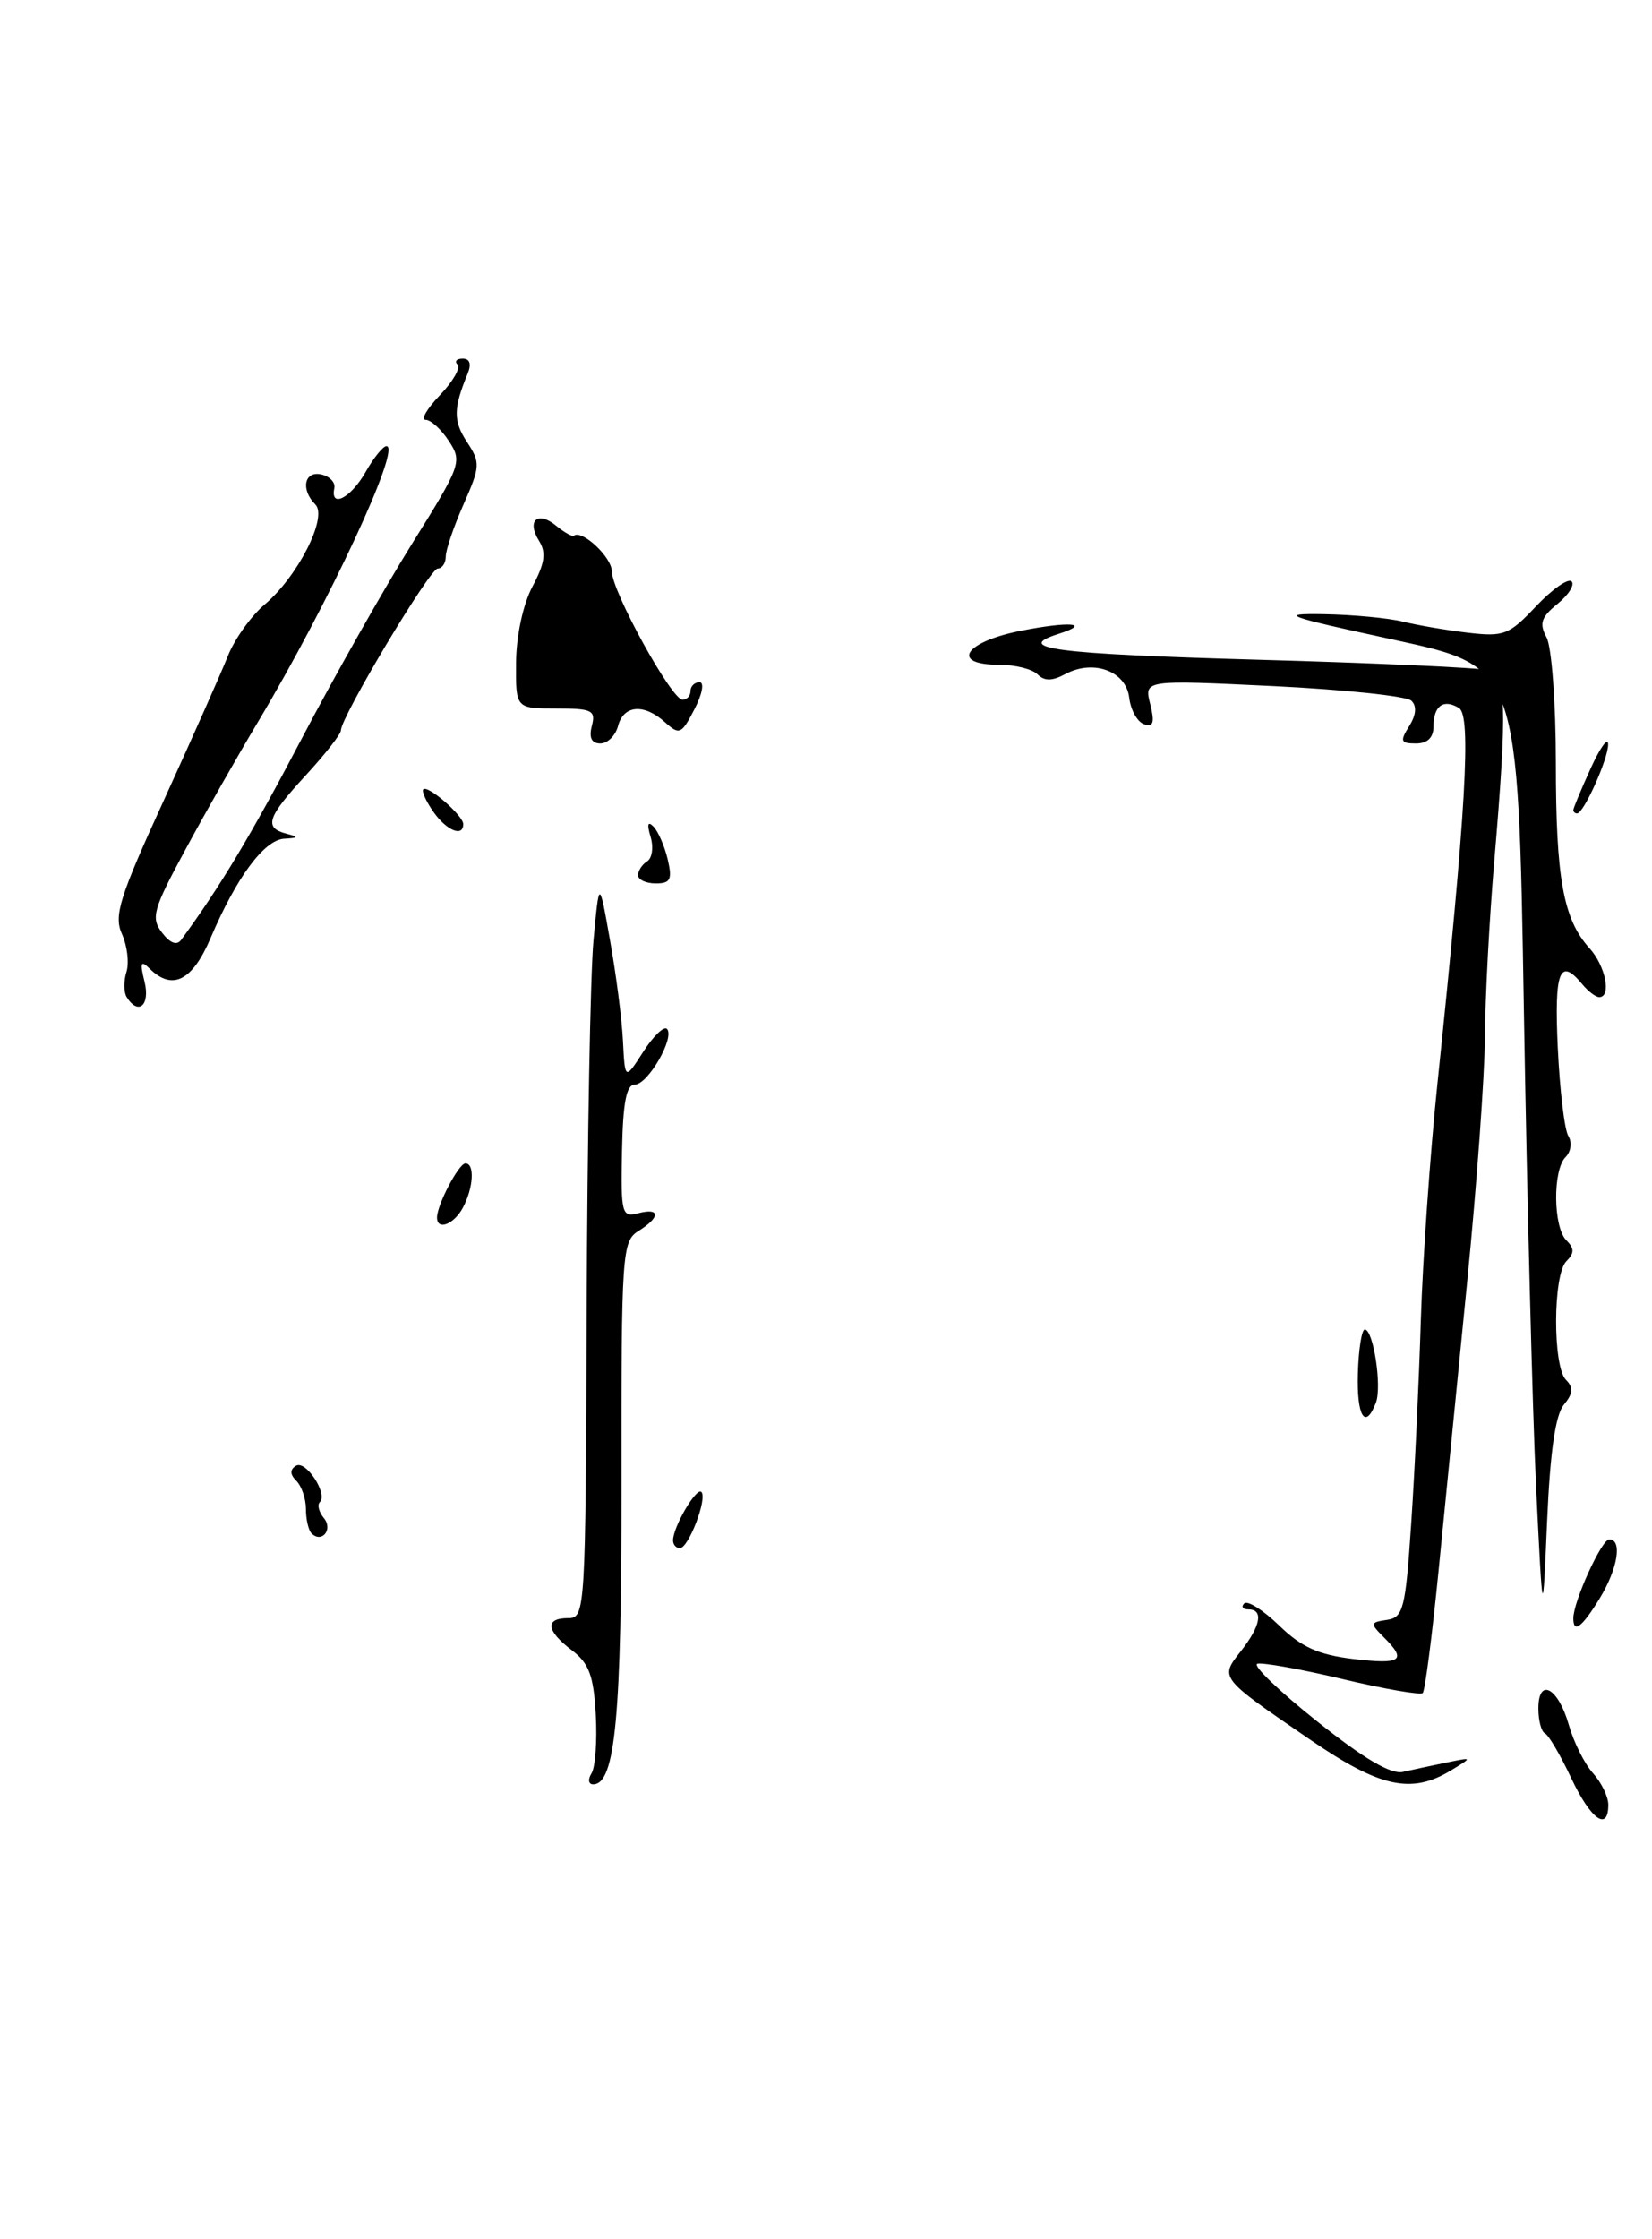<?xml version="1.0" encoding="UTF-8" standalone="no"?>
<!DOCTYPE svg PUBLIC "-//W3C//DTD SVG 1.1//EN" "http://www.w3.org/Graphics/SVG/1.1/DTD/svg11.dtd" >
<svg xmlns="http://www.w3.org/2000/svg" xmlns:xlink="http://www.w3.org/1999/xlink" version="1.1" viewBox="0 0 189 256">
 <g >
 <path fill="currentColor"
d=" M 179.74 203.25 C 178.51 200.64 177.16 198.35 176.75 198.17 C 176.34 197.98 176.00 196.71 176.00 195.33 C 176.00 191.71 178.28 192.95 179.49 197.23 C 180.05 199.19 181.29 201.67 182.25 202.73 C 183.21 203.79 184.00 205.41 184.00 206.33 C 184.00 209.47 181.98 208.01 179.74 203.25 Z  M 67.67 202.75 C 68.11 202.06 68.33 199.03 68.16 196.00 C 67.91 191.56 67.38 190.15 65.42 188.67 C 62.48 186.44 62.31 185.00 65.00 185.00 C 66.96 185.00 67.00 184.29 67.12 149.75 C 67.19 130.36 67.54 111.35 67.90 107.50 C 68.55 100.50 68.55 100.50 69.79 107.50 C 70.48 111.35 71.15 116.53 71.27 119.00 C 71.50 123.50 71.50 123.50 73.59 120.25 C 74.73 118.47 75.95 117.29 76.30 117.63 C 77.25 118.58 74.13 124.00 72.63 124.00 C 71.66 124.00 71.27 126.04 71.16 131.61 C 71.02 138.76 71.14 139.20 73.01 138.71 C 75.56 138.04 75.58 139.16 73.04 140.74 C 71.17 141.91 71.08 143.23 71.10 169.53 C 71.12 196.28 70.40 204.00 67.86 204.00 C 67.32 204.00 67.24 203.44 67.67 202.75 Z  M 149.93 198.92 C 139.45 191.75 139.54 191.86 141.97 188.77 C 144.24 185.88 144.58 184.00 142.83 184.00 C 142.19 184.00 141.97 183.69 142.35 183.32 C 142.72 182.94 144.52 184.08 146.34 185.84 C 148.89 188.32 150.84 189.19 154.82 189.67 C 160.34 190.32 161.00 189.85 158.31 187.18 C 156.73 185.60 156.75 185.48 158.68 185.20 C 160.55 184.92 160.80 183.95 161.45 174.20 C 161.85 168.31 162.34 157.88 162.55 151.00 C 162.76 144.12 163.61 131.97 164.44 124.00 C 167.73 92.49 168.34 81.83 166.92 80.95 C 165.15 79.86 164.00 80.69 164.00 83.06 C 164.00 84.34 163.31 85.00 161.99 85.00 C 160.24 85.00 160.14 84.75 161.22 83.02 C 162.02 81.75 162.11 80.72 161.47 80.11 C 160.94 79.59 153.84 78.84 145.70 78.44 C 130.89 77.73 130.89 77.73 131.59 80.49 C 132.12 82.61 131.96 83.15 130.89 82.80 C 130.13 82.55 129.36 81.19 129.19 79.77 C 128.83 76.72 125.09 75.34 121.87 77.07 C 120.36 77.88 119.48 77.88 118.69 77.09 C 118.09 76.49 116.12 76.00 114.30 76.00 C 108.71 76.00 110.29 73.42 116.67 72.14 C 122.30 71.01 125.04 71.22 121.08 72.48 C 115.85 74.14 120.74 74.77 143.75 75.42 C 157.36 75.80 169.29 76.34 170.25 76.62 C 172.34 77.24 172.46 80.74 170.95 98.50 C 170.39 105.10 169.91 114.10 169.89 118.50 C 169.86 122.90 168.95 135.50 167.86 146.50 C 166.77 157.50 165.28 172.48 164.56 179.80 C 163.83 187.11 163.03 193.31 162.77 193.56 C 162.51 193.82 158.37 193.10 153.57 191.96 C 148.77 190.82 144.39 190.04 143.84 190.22 C 143.28 190.41 146.36 193.36 150.67 196.79 C 156.02 201.06 159.13 202.89 160.50 202.58 C 161.60 202.33 163.85 201.85 165.50 201.51 C 168.50 200.89 168.50 200.89 166.00 202.41 C 161.49 205.15 157.89 204.37 149.93 198.92 Z  M 180.00 185.02 C 180.00 183.10 183.23 176.00 184.11 176.00 C 185.63 176.00 185.09 179.35 183.01 182.75 C 181.00 186.04 180.00 186.80 180.00 185.02 Z  M 175.74 170.00 C 175.33 161.47 174.70 136.89 174.34 115.36 C 173.69 76.23 173.69 76.23 159.59 73.17 C 146.98 70.44 146.13 70.13 151.50 70.22 C 154.80 70.28 158.85 70.66 160.50 71.07 C 162.15 71.48 165.50 72.05 167.95 72.34 C 172.05 72.82 172.65 72.59 175.74 69.31 C 177.59 67.36 179.41 66.08 179.80 66.47 C 180.18 66.85 179.46 68.01 178.19 69.04 C 176.31 70.57 176.08 71.28 176.94 72.89 C 177.52 73.98 178.00 80.41 178.00 87.19 C 178.00 100.41 178.85 105.11 181.85 108.41 C 183.69 110.44 184.39 114.00 182.96 114.00 C 182.56 114.00 181.68 113.33 181.00 112.50 C 178.43 109.40 177.81 111.03 178.22 119.80 C 178.45 124.64 178.99 129.18 179.43 129.88 C 179.87 130.60 179.73 131.67 179.11 132.29 C 177.63 133.77 177.69 140.29 179.20 141.80 C 180.13 142.73 180.13 143.27 179.20 144.20 C 177.66 145.74 177.63 156.23 179.16 157.76 C 180.03 158.63 179.97 159.33 178.91 160.61 C 177.95 161.76 177.34 166.03 177.00 173.90 C 176.50 185.50 176.50 185.50 175.74 170.00 Z  M 77.00 176.11 C 77.00 174.58 79.67 170.01 80.24 170.57 C 80.96 171.29 78.78 177.00 77.78 177.00 C 77.35 177.00 77.00 176.60 77.00 176.11 Z  M 35.64 175.31 C 35.29 174.95 35.00 173.71 35.00 172.53 C 35.00 171.36 34.51 169.91 33.91 169.31 C 33.17 168.57 33.15 168.02 33.86 167.58 C 34.98 166.89 37.54 170.79 36.59 171.74 C 36.27 172.06 36.49 172.88 37.06 173.57 C 38.13 174.86 36.81 176.48 35.64 175.31 Z  M 155.35 157.00 C 155.43 154.25 155.79 152.00 156.14 152.00 C 157.12 152.00 158.12 158.53 157.41 160.37 C 156.19 163.55 155.20 161.93 155.35 157.00 Z  M 50.00 139.20 C 50.00 137.75 52.48 133.02 53.25 133.01 C 54.33 133.00 54.17 135.81 52.96 138.07 C 51.94 139.99 50.00 140.73 50.00 139.20 Z  M 14.49 113.99 C 14.15 113.44 14.14 112.14 14.47 111.11 C 14.79 110.07 14.56 108.14 13.96 106.80 C 13.00 104.70 13.65 102.62 18.77 91.44 C 22.02 84.32 25.31 76.92 26.07 75.00 C 26.83 73.08 28.72 70.43 30.27 69.12 C 34.07 65.92 37.52 59.12 36.08 57.68 C 34.38 55.98 34.80 53.81 36.75 54.24 C 37.71 54.45 38.39 55.15 38.25 55.81 C 37.76 58.15 40.12 56.95 41.80 54.01 C 42.73 52.36 43.82 51.01 44.21 51.01 C 45.99 50.99 37.58 69.04 29.56 82.46 C 27.24 86.33 23.48 92.93 21.22 97.12 C 17.51 103.97 17.24 104.93 18.53 106.62 C 19.46 107.84 20.23 108.13 20.73 107.45 C 25.19 101.37 28.72 95.49 34.49 84.50 C 38.24 77.35 43.93 67.31 47.13 62.18 C 52.76 53.18 52.90 52.78 51.36 50.43 C 50.49 49.09 49.29 48.00 48.70 48.00 C 48.11 48.00 48.84 46.73 50.33 45.18 C 51.81 43.63 52.72 42.06 52.35 41.68 C 51.97 41.31 52.24 41.00 52.94 41.00 C 53.76 41.00 53.96 41.62 53.49 42.75 C 51.86 46.72 51.85 48.12 53.42 50.52 C 54.98 52.89 54.95 53.32 53.04 57.65 C 51.92 60.18 51.00 62.87 51.00 63.63 C 51.00 64.38 50.58 65.00 50.08 65.00 C 49.17 65.00 39.00 81.99 39.00 83.51 C 39.00 83.93 37.20 86.23 35.00 88.62 C 30.57 93.42 30.16 94.63 32.75 95.31 C 34.23 95.70 34.19 95.79 32.50 95.89 C 30.22 96.03 27.04 100.32 24.09 107.25 C 22.01 112.14 19.72 113.30 17.13 110.75 C 16.10 109.74 15.99 110.03 16.54 112.25 C 17.20 114.95 15.82 116.13 14.49 113.99 Z  M 73.00 100.06 C 73.00 99.54 73.47 98.83 74.04 98.47 C 74.61 98.12 74.79 96.86 74.43 95.67 C 74.00 94.24 74.11 93.84 74.76 94.50 C 75.30 95.05 76.03 96.74 76.39 98.25 C 76.93 100.56 76.71 101.00 75.02 101.00 C 73.91 101.00 73.00 100.58 73.00 100.06 Z  M 49.58 92.81 C 48.74 91.61 48.22 90.45 48.43 90.24 C 48.95 89.72 53.00 93.25 53.00 94.22 C 53.00 95.75 51.09 94.96 49.58 92.81 Z  M 180.00 92.61 C 180.00 92.39 180.89 90.26 181.98 87.86 C 183.07 85.46 183.97 84.22 183.98 85.10 C 184.00 86.74 181.19 93.00 180.43 93.00 C 180.19 93.00 180.00 92.82 180.00 92.61 Z  M 67.71 83.00 C 68.18 81.21 67.74 81.00 63.62 81.00 C 59.00 81.00 59.00 81.00 59.04 75.75 C 59.07 72.65 59.84 69.09 60.92 67.05 C 62.33 64.40 62.51 63.18 61.67 61.84 C 60.21 59.51 61.52 58.36 63.63 60.11 C 64.55 60.87 65.46 61.38 65.66 61.24 C 66.62 60.54 70.00 63.72 70.00 65.33 C 70.00 67.61 76.83 80.00 78.09 80.00 C 78.59 80.00 79.00 79.55 79.00 79.00 C 79.00 78.45 79.46 78.00 80.03 78.00 C 80.60 78.00 80.35 79.35 79.45 81.09 C 77.97 83.95 77.73 84.06 76.10 82.59 C 73.70 80.41 71.34 80.59 70.71 83.00 C 70.42 84.10 69.51 85.00 68.69 85.00 C 67.68 85.00 67.36 84.34 67.71 83.00 Z "/>
</g>
</svg>